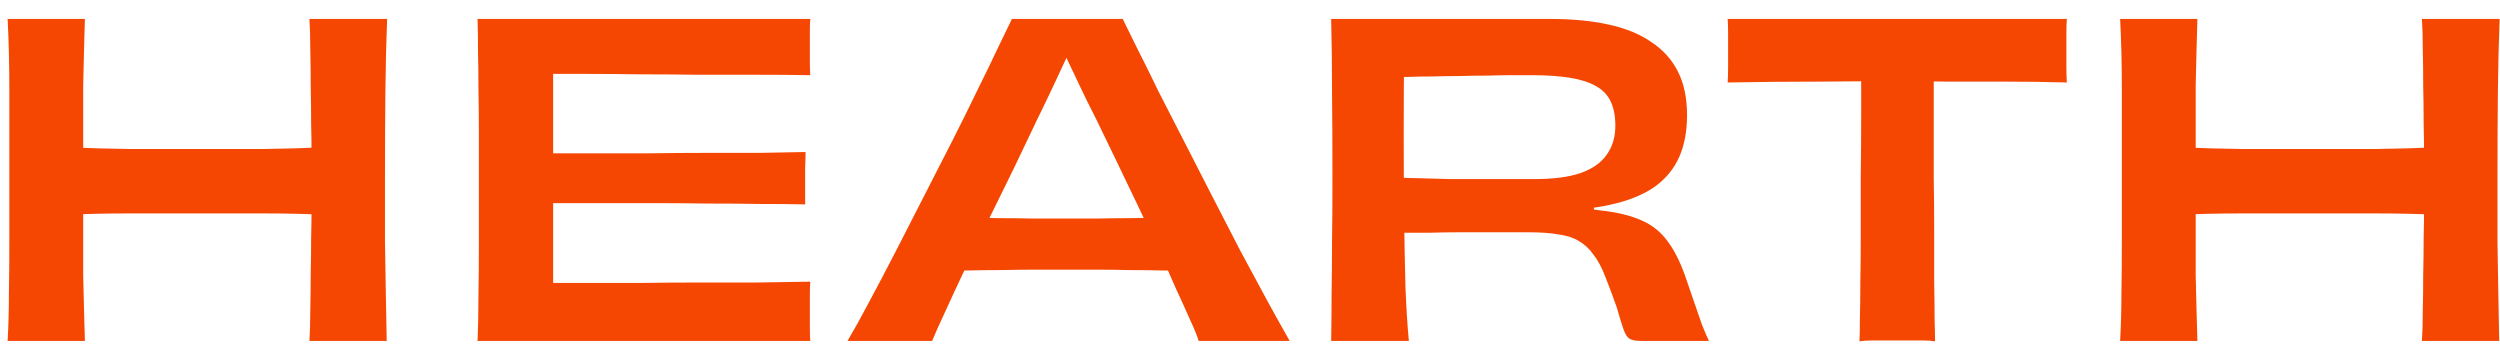 <svg width="99" height="14" viewBox="0 0 99 14" fill="none" xmlns="http://www.w3.org/2000/svg">
<path d="M3.362 13.5H0.302C0.336 12.888 0.353 12.265 0.353 11.63C0.364 10.995 0.37 10.31 0.37 9.573C0.37 8.836 0.37 8.02 0.37 7.125C0.37 5.776 0.37 4.592 0.37 3.572C0.37 2.552 0.347 1.611 0.302 0.75H3.362C3.351 1.09 3.339 1.492 3.328 1.957C3.317 2.41 3.305 2.892 3.294 3.402C3.294 3.901 3.294 4.394 3.294 4.881C3.294 5.368 3.294 5.81 3.294 6.207C3.294 6.592 3.294 6.904 3.294 7.142L2.75 5.833C3.487 5.867 4.291 5.89 5.164 5.901C6.048 5.901 6.932 5.901 7.816 5.901C8.677 5.901 9.539 5.901 10.4 5.901C11.273 5.89 12.066 5.867 12.78 5.833L12.338 7.142C12.338 6.904 12.338 6.592 12.338 6.207C12.338 5.81 12.332 5.368 12.321 4.881C12.321 4.394 12.315 3.901 12.304 3.402C12.304 2.892 12.298 2.41 12.287 1.957C12.287 1.492 12.276 1.09 12.253 0.75H15.33C15.296 1.611 15.273 2.552 15.262 3.572C15.251 4.592 15.245 5.776 15.245 7.125C15.245 8.02 15.245 8.836 15.245 9.573C15.256 10.31 15.268 10.995 15.279 11.63C15.29 12.265 15.302 12.888 15.313 13.5H12.253C12.276 13.149 12.287 12.746 12.287 12.293C12.298 11.828 12.304 11.352 12.304 10.865C12.315 10.378 12.321 9.902 12.321 9.437C12.332 8.972 12.338 8.559 12.338 8.196C12.338 7.822 12.338 7.522 12.338 7.295L12.78 8.502C12.066 8.468 11.273 8.451 10.4 8.451C9.539 8.451 8.677 8.451 7.816 8.451C6.932 8.451 6.048 8.451 5.164 8.451C4.28 8.451 3.475 8.468 2.75 8.502L3.294 7.295C3.294 7.522 3.294 7.822 3.294 8.196C3.294 8.57 3.294 8.989 3.294 9.454C3.294 9.907 3.294 10.383 3.294 10.882C3.305 11.369 3.317 11.84 3.328 12.293C3.339 12.735 3.351 13.137 3.362 13.5ZM21.445 8.043V6.071C22.091 6.071 22.777 6.071 23.502 6.071C24.239 6.071 24.981 6.071 25.729 6.071C26.489 6.06 27.237 6.054 27.973 6.054C28.71 6.054 29.413 6.054 30.081 6.054C30.75 6.043 31.356 6.031 31.9 6.02C31.9 6.167 31.895 6.377 31.883 6.649C31.883 6.91 31.883 7.17 31.883 7.431C31.883 7.692 31.883 7.913 31.883 8.094C31.351 8.083 30.75 8.077 30.081 8.077C29.413 8.066 28.71 8.06 27.973 8.06C27.237 8.049 26.489 8.043 25.729 8.043C24.97 8.043 24.228 8.043 23.502 8.043C22.777 8.043 22.091 8.043 21.445 8.043ZM32.087 13.5H18.912C18.935 12.945 18.946 12.35 18.946 11.715C18.958 11.08 18.963 10.383 18.963 9.624C18.963 8.865 18.963 8.032 18.963 7.125C18.963 6.445 18.963 5.81 18.963 5.221C18.963 4.62 18.958 4.054 18.946 3.521C18.946 2.988 18.941 2.495 18.929 2.042C18.929 1.577 18.924 1.147 18.912 0.75H32.087C32.076 0.875 32.07 1.039 32.07 1.243C32.07 1.447 32.07 1.64 32.07 1.821C32.07 2.002 32.07 2.206 32.07 2.433C32.07 2.66 32.076 2.841 32.087 2.977C31.385 2.966 30.654 2.96 29.894 2.96C29.135 2.96 28.364 2.96 27.582 2.96C26.812 2.949 26.052 2.943 25.304 2.943C24.568 2.932 23.871 2.926 23.213 2.926C22.556 2.926 21.961 2.926 21.428 2.926L21.904 1.362C21.904 1.589 21.904 1.878 21.904 2.229C21.904 2.58 21.904 2.966 21.904 3.385C21.904 3.804 21.904 4.235 21.904 4.677C21.904 5.108 21.904 5.516 21.904 5.901C21.904 6.286 21.904 6.621 21.904 6.904C21.904 7.369 21.904 7.839 21.904 8.315C21.904 8.78 21.904 9.239 21.904 9.692C21.904 10.134 21.904 10.553 21.904 10.95C21.904 11.347 21.904 11.709 21.904 12.038C21.904 12.355 21.904 12.622 21.904 12.837L21.445 11.205C21.967 11.205 22.562 11.205 23.23 11.205C23.899 11.205 24.607 11.205 25.355 11.205C26.115 11.194 26.88 11.188 27.65 11.188C28.432 11.188 29.197 11.188 29.945 11.188C30.705 11.177 31.419 11.165 32.087 11.154C32.076 11.301 32.07 11.488 32.07 11.715C32.07 11.942 32.07 12.157 32.07 12.361C32.07 12.542 32.07 12.741 32.07 12.956C32.07 13.171 32.076 13.353 32.087 13.5ZM36.996 8.604C37.325 8.604 37.71 8.61 38.152 8.621C38.594 8.621 39.053 8.627 39.529 8.638C40.016 8.638 40.487 8.644 40.94 8.655C41.405 8.655 41.818 8.655 42.181 8.655C42.544 8.655 42.952 8.655 43.405 8.655C43.858 8.644 44.323 8.638 44.799 8.638C45.275 8.627 45.734 8.621 46.176 8.621C46.629 8.61 47.026 8.604 47.366 8.604L47.485 10.712C47.032 10.712 46.567 10.712 46.091 10.712C45.626 10.701 45.162 10.695 44.697 10.695C44.244 10.684 43.802 10.678 43.371 10.678C42.94 10.678 42.544 10.678 42.181 10.678C41.841 10.678 41.456 10.678 41.025 10.678C40.594 10.678 40.141 10.684 39.665 10.695C39.2 10.695 38.73 10.701 38.254 10.712C37.789 10.712 37.353 10.712 36.945 10.712L36.996 8.604ZM51.072 13.5H47.468C47.411 13.307 47.298 13.03 47.128 12.667C46.969 12.304 46.777 11.879 46.55 11.392C46.335 10.893 46.097 10.361 45.836 9.794C45.575 9.227 45.303 8.649 45.02 8.06C44.737 7.471 44.459 6.893 44.187 6.326C43.915 5.759 43.66 5.232 43.422 4.745C43.161 4.235 42.94 3.787 42.759 3.402C42.578 3.017 42.419 2.682 42.283 2.399C42.158 2.116 42.045 1.872 41.943 1.668L42.793 2.059H41.671L42.538 1.651C42.436 1.866 42.317 2.116 42.181 2.399C42.045 2.682 41.886 3.022 41.705 3.419C41.524 3.804 41.303 4.263 41.042 4.796C40.77 5.374 40.47 6.003 40.141 6.683C39.812 7.352 39.478 8.032 39.138 8.723C38.809 9.403 38.498 10.055 38.203 10.678C37.908 11.301 37.648 11.862 37.421 12.361C37.194 12.848 37.024 13.228 36.911 13.5H33.562C33.823 13.058 34.112 12.537 34.429 11.936C34.758 11.324 35.103 10.667 35.466 9.964C35.829 9.261 36.197 8.542 36.571 7.805C36.956 7.057 37.33 6.326 37.693 5.612C38.056 4.898 38.39 4.224 38.696 3.589C39.013 2.954 39.285 2.393 39.512 1.906C39.75 1.407 39.937 1.022 40.073 0.75H44.459C44.606 1.056 44.805 1.458 45.054 1.957C45.303 2.444 45.581 3.005 45.887 3.64C46.204 4.263 46.544 4.926 46.907 5.629C47.27 6.332 47.638 7.051 48.012 7.788C48.386 8.513 48.754 9.227 49.117 9.93C49.491 10.621 49.842 11.273 50.171 11.885C50.5 12.486 50.8 13.024 51.072 13.5ZM52.714 0.75H61.367C62.251 0.75 63.027 0.824 63.696 0.971C64.376 1.118 64.943 1.351 65.396 1.668C65.861 1.974 66.212 2.365 66.45 2.841C66.688 3.317 66.807 3.889 66.807 4.558C66.807 5.193 66.705 5.742 66.501 6.207C66.297 6.672 65.98 7.063 65.549 7.38C65.118 7.686 64.569 7.918 63.9 8.077C63.243 8.236 62.455 8.326 61.537 8.349L63.118 7.822V8.604L61.554 8.162C62.381 8.219 63.078 8.287 63.645 8.366C64.212 8.445 64.688 8.576 65.073 8.757C65.458 8.938 65.776 9.199 66.025 9.539C66.286 9.879 66.518 10.332 66.722 10.899C66.858 11.296 66.983 11.658 67.096 11.987C67.209 12.316 67.311 12.61 67.402 12.871C67.504 13.12 67.595 13.33 67.674 13.5H64.954C64.773 13.5 64.631 13.472 64.529 13.415C64.438 13.358 64.359 13.234 64.291 13.041C64.223 12.848 64.132 12.554 64.019 12.157C63.849 11.681 63.696 11.273 63.56 10.933C63.424 10.582 63.271 10.298 63.101 10.083C62.942 9.856 62.755 9.681 62.54 9.556C62.325 9.42 62.053 9.329 61.724 9.284C61.407 9.227 61.016 9.199 60.551 9.199C60.222 9.199 59.905 9.199 59.599 9.199C59.293 9.199 58.987 9.199 58.681 9.199C58.375 9.199 58.052 9.199 57.712 9.199C57.383 9.199 57.026 9.205 56.641 9.216C56.267 9.216 55.859 9.216 55.417 9.216L55.383 7.04C55.553 7.04 55.814 7.046 56.165 7.057C56.516 7.068 56.936 7.08 57.423 7.091C57.91 7.091 58.437 7.091 59.004 7.091C59.571 7.091 60.16 7.091 60.772 7.091C61.52 7.091 62.126 7.012 62.591 6.853C63.067 6.683 63.413 6.439 63.628 6.122C63.855 5.805 63.968 5.425 63.968 4.983C63.968 4.598 63.906 4.275 63.781 4.014C63.656 3.753 63.458 3.549 63.186 3.402C62.925 3.255 62.585 3.147 62.166 3.079C61.747 3.011 61.237 2.977 60.636 2.977C60.443 2.977 60.2 2.977 59.905 2.977C59.61 2.977 59.282 2.983 58.919 2.994C58.556 2.994 58.188 3 57.814 3.011C57.44 3.011 57.077 3.017 56.726 3.028C56.375 3.028 56.057 3.034 55.774 3.045C55.491 3.045 55.264 3.051 55.094 3.062L55.604 1.923C55.593 3.045 55.587 4.167 55.587 5.289C55.587 6.411 55.593 7.488 55.604 8.519C55.615 9.539 55.632 10.48 55.655 11.341C55.689 12.191 55.734 12.911 55.791 13.5H52.714C52.725 12.877 52.731 12.253 52.731 11.63C52.742 10.995 52.748 10.315 52.748 9.59C52.759 8.853 52.765 8.032 52.765 7.125C52.765 5.776 52.759 4.609 52.748 3.623C52.748 2.626 52.737 1.668 52.714 0.75ZM73.703 1.889H76.576C76.576 2.762 76.576 3.629 76.576 4.49C76.576 5.34 76.576 6.167 76.576 6.972C76.588 7.765 76.593 8.513 76.593 9.216C76.593 9.919 76.593 10.559 76.593 11.137C76.605 11.715 76.61 12.208 76.61 12.616C76.622 13.013 76.627 13.313 76.627 13.517C76.503 13.494 76.35 13.483 76.168 13.483C75.987 13.483 75.806 13.483 75.624 13.483C75.443 13.483 75.279 13.483 75.131 13.483C74.984 13.483 74.82 13.483 74.638 13.483C74.468 13.483 74.293 13.483 74.111 13.483C73.941 13.483 73.783 13.494 73.635 13.517C73.647 13.313 73.652 13.013 73.652 12.616C73.664 12.208 73.669 11.721 73.669 11.154C73.681 10.576 73.686 9.936 73.686 9.233C73.686 8.53 73.686 7.777 73.686 6.972C73.698 6.167 73.703 5.34 73.703 4.49C73.703 3.629 73.703 2.762 73.703 1.889ZM68.416 0.75H81.846C81.835 0.909 81.829 1.101 81.829 1.328C81.829 1.543 81.829 1.764 81.829 1.991C81.829 2.184 81.829 2.399 81.829 2.637C81.829 2.875 81.835 3.085 81.846 3.266C81.03 3.243 80.22 3.232 79.415 3.232C78.622 3.232 77.863 3.232 77.137 3.232C76.423 3.221 75.76 3.215 75.148 3.215C74.23 3.215 73.188 3.221 72.02 3.232C70.853 3.232 69.652 3.243 68.416 3.266C68.428 3.085 68.433 2.881 68.433 2.654C68.433 2.416 68.433 2.195 68.433 1.991C68.433 1.776 68.433 1.56 68.433 1.345C68.433 1.118 68.428 0.92 68.416 0.75ZM87.017 13.5H83.957C83.991 12.888 84.008 12.265 84.008 11.63C84.02 10.995 84.025 10.31 84.025 9.573C84.025 8.836 84.025 8.02 84.025 7.125C84.025 5.776 84.025 4.592 84.025 3.572C84.025 2.552 84.003 1.611 83.957 0.75H87.017C87.006 1.09 86.995 1.492 86.983 1.957C86.972 2.41 86.961 2.892 86.949 3.402C86.949 3.901 86.949 4.394 86.949 4.881C86.949 5.368 86.949 5.81 86.949 6.207C86.949 6.592 86.949 6.904 86.949 7.142L86.405 5.833C87.142 5.867 87.947 5.89 88.819 5.901C89.703 5.901 90.587 5.901 91.471 5.901C92.333 5.901 93.194 5.901 94.055 5.901C94.928 5.89 95.721 5.867 96.435 5.833L95.993 7.142C95.993 6.904 95.993 6.592 95.993 6.207C95.993 5.81 95.988 5.368 95.976 4.881C95.976 4.394 95.971 3.901 95.959 3.402C95.959 2.892 95.954 2.41 95.942 1.957C95.942 1.492 95.931 1.09 95.908 0.75H98.985C98.951 1.611 98.929 2.552 98.917 3.572C98.906 4.592 98.9 5.776 98.9 7.125C98.9 8.02 98.9 8.836 98.9 9.573C98.912 10.31 98.923 10.995 98.934 11.63C98.946 12.265 98.957 12.888 98.968 13.5H95.908C95.931 13.149 95.942 12.746 95.942 12.293C95.954 11.828 95.959 11.352 95.959 10.865C95.971 10.378 95.976 9.902 95.976 9.437C95.988 8.972 95.993 8.559 95.993 8.196C95.993 7.822 95.993 7.522 95.993 7.295L96.435 8.502C95.721 8.468 94.928 8.451 94.055 8.451C93.194 8.451 92.333 8.451 91.471 8.451C90.587 8.451 89.703 8.451 88.819 8.451C87.935 8.451 87.131 8.468 86.405 8.502L86.949 7.295C86.949 7.522 86.949 7.822 86.949 8.196C86.949 8.57 86.949 8.989 86.949 9.454C86.949 9.907 86.949 10.383 86.949 10.882C86.961 11.369 86.972 11.84 86.983 12.293C86.995 12.735 87.006 13.137 87.017 13.5Z" fill="#F54701"/>
</svg>
